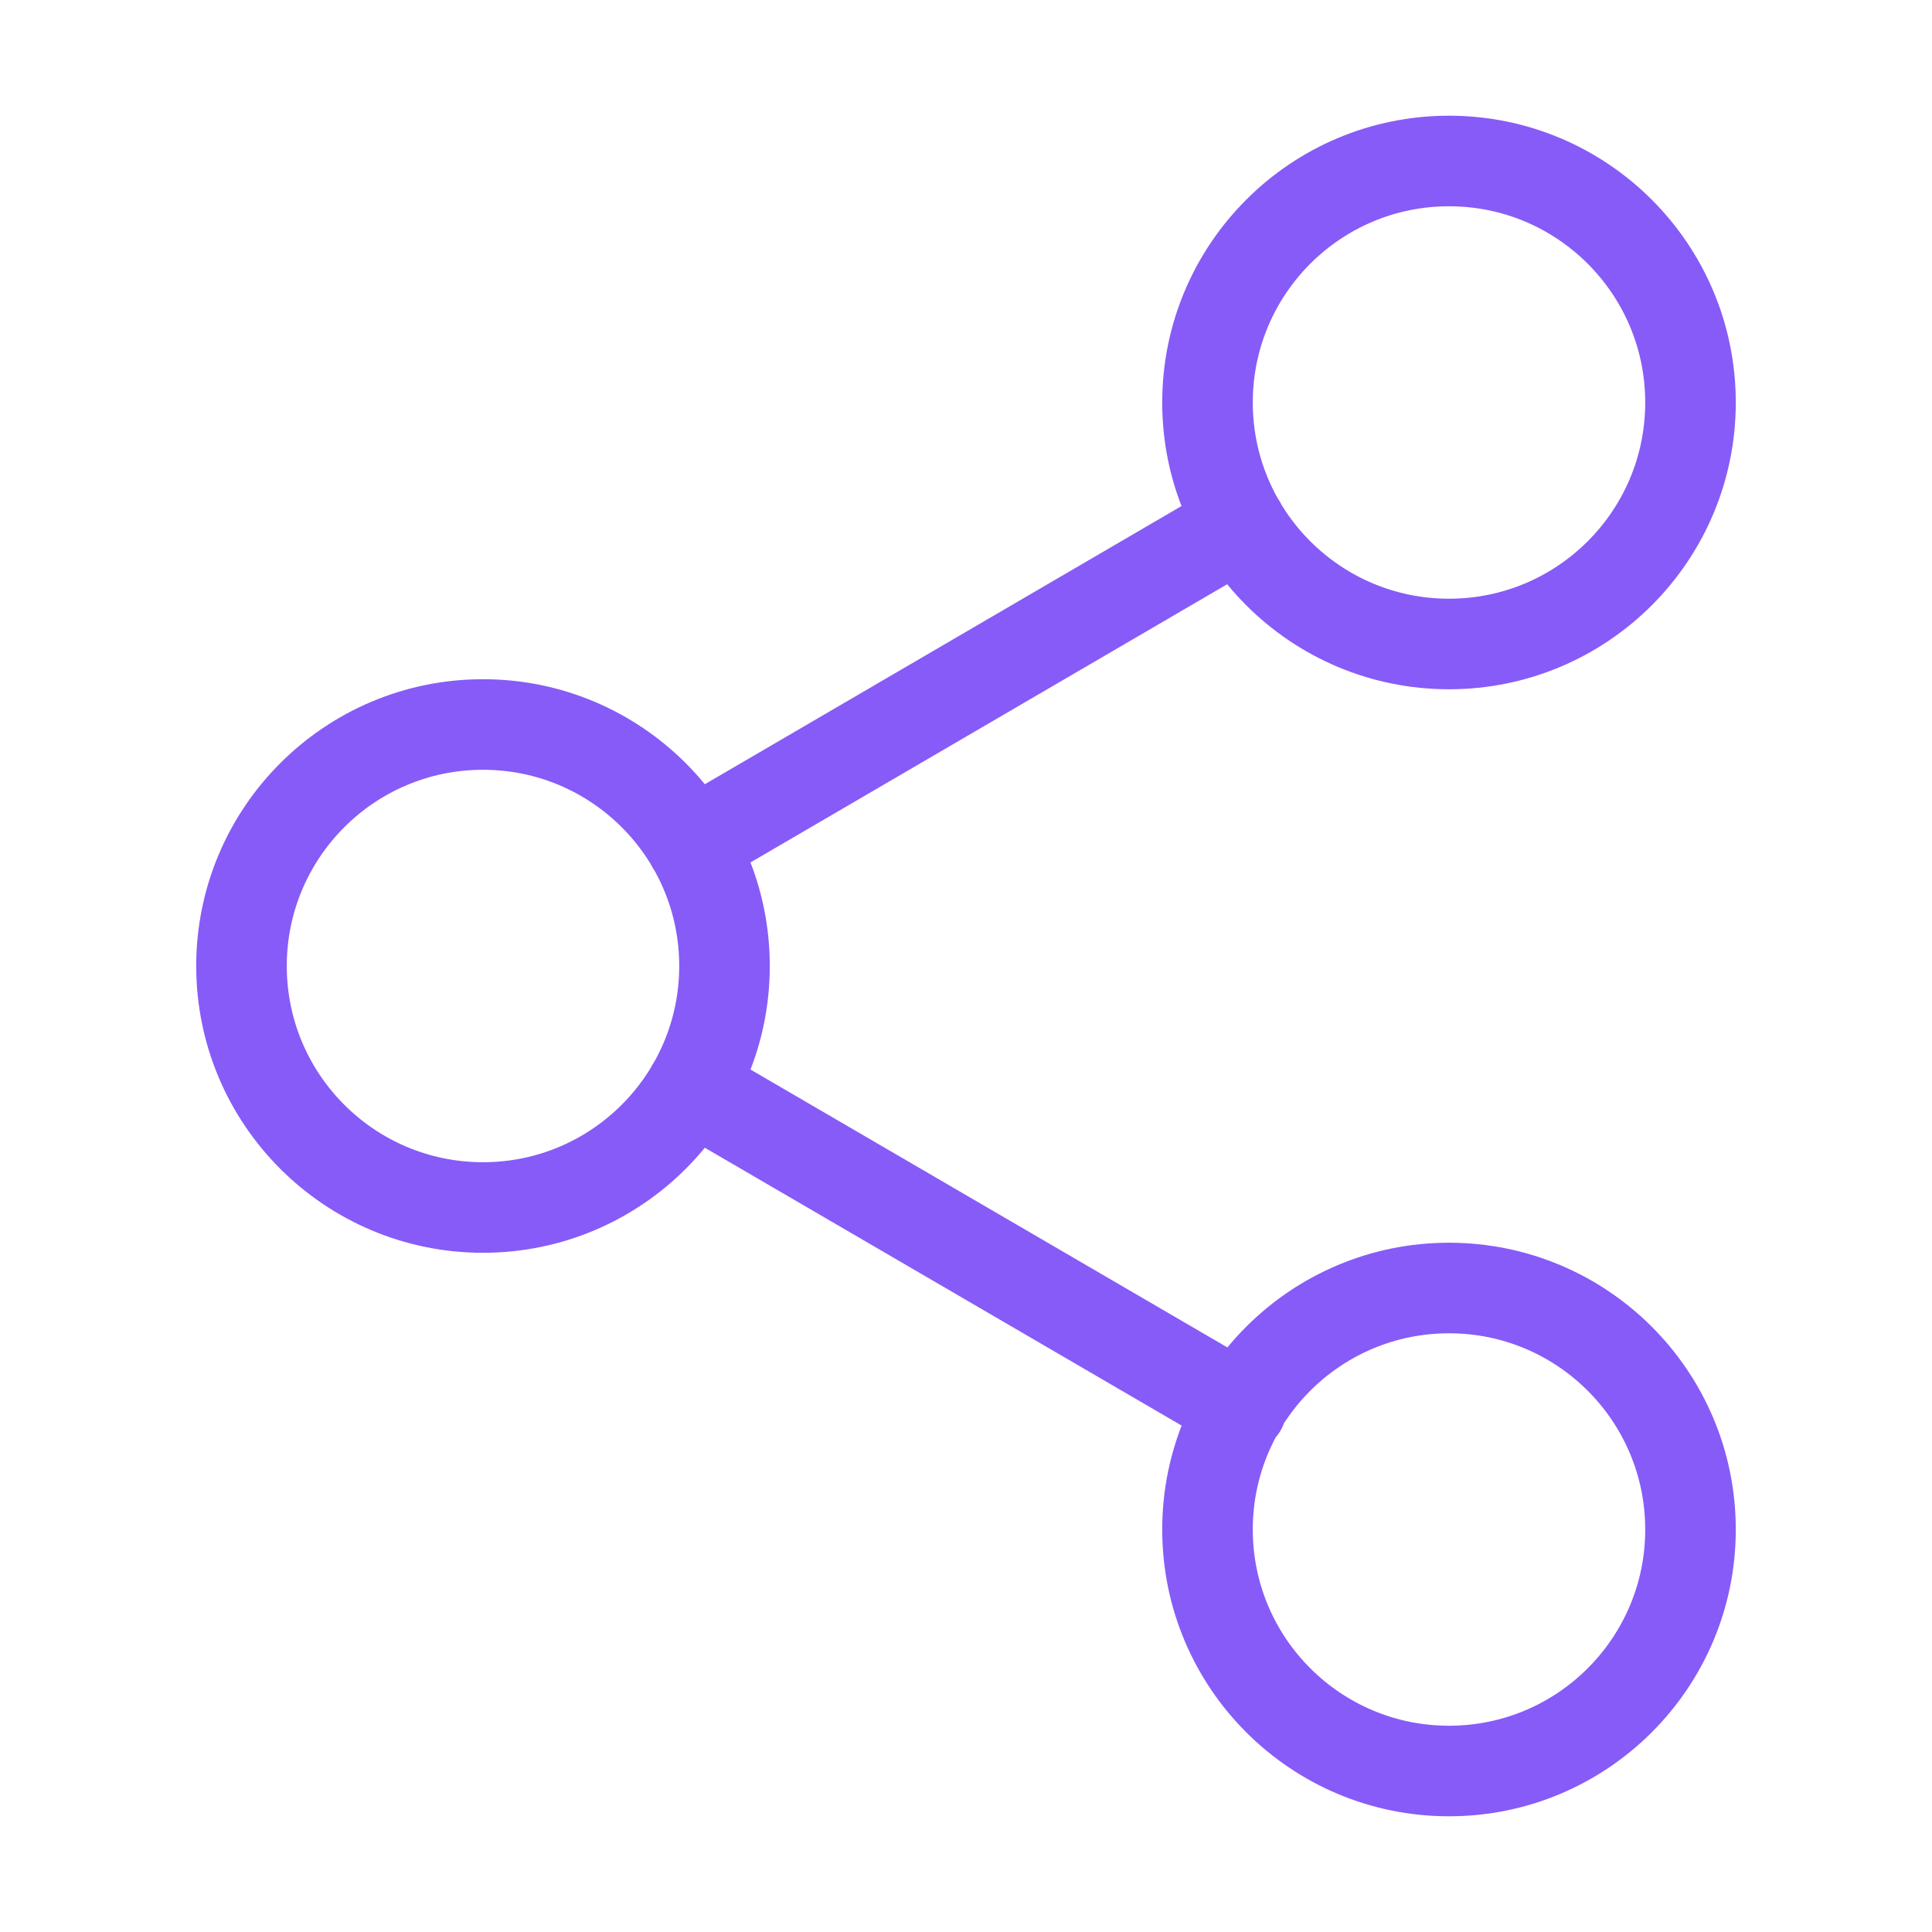 <svg width="64" height="64" viewBox="0 0 64 64" fill="none" xmlns="http://www.w3.org/2000/svg">
<path d="M22.907 36.027L41.12 46.64M41.093 17.36L22.907 27.973M56 13.333C56 17.752 52.418 21.333 48 21.333C43.582 21.333 40 17.752 40 13.333C40 8.915 43.582 5.333 48 5.333C52.418 5.333 56 8.915 56 13.333ZM24 32C24 36.418 20.418 40 16 40C11.582 40 8 36.418 8 32C8 27.582 11.582 24 16 24C20.418 24 24 27.582 24 32ZM56 50.667C56 55.085 52.418 58.667 48 58.667C43.582 58.667 40 55.085 40 50.667C40 46.248 43.582 42.667 48 42.667C52.418 42.667 56 46.248 56 50.667Z" stroke="#875BF7" stroke-width="3" stroke-linecap="round" stroke-linejoin="round"/>
</svg>
